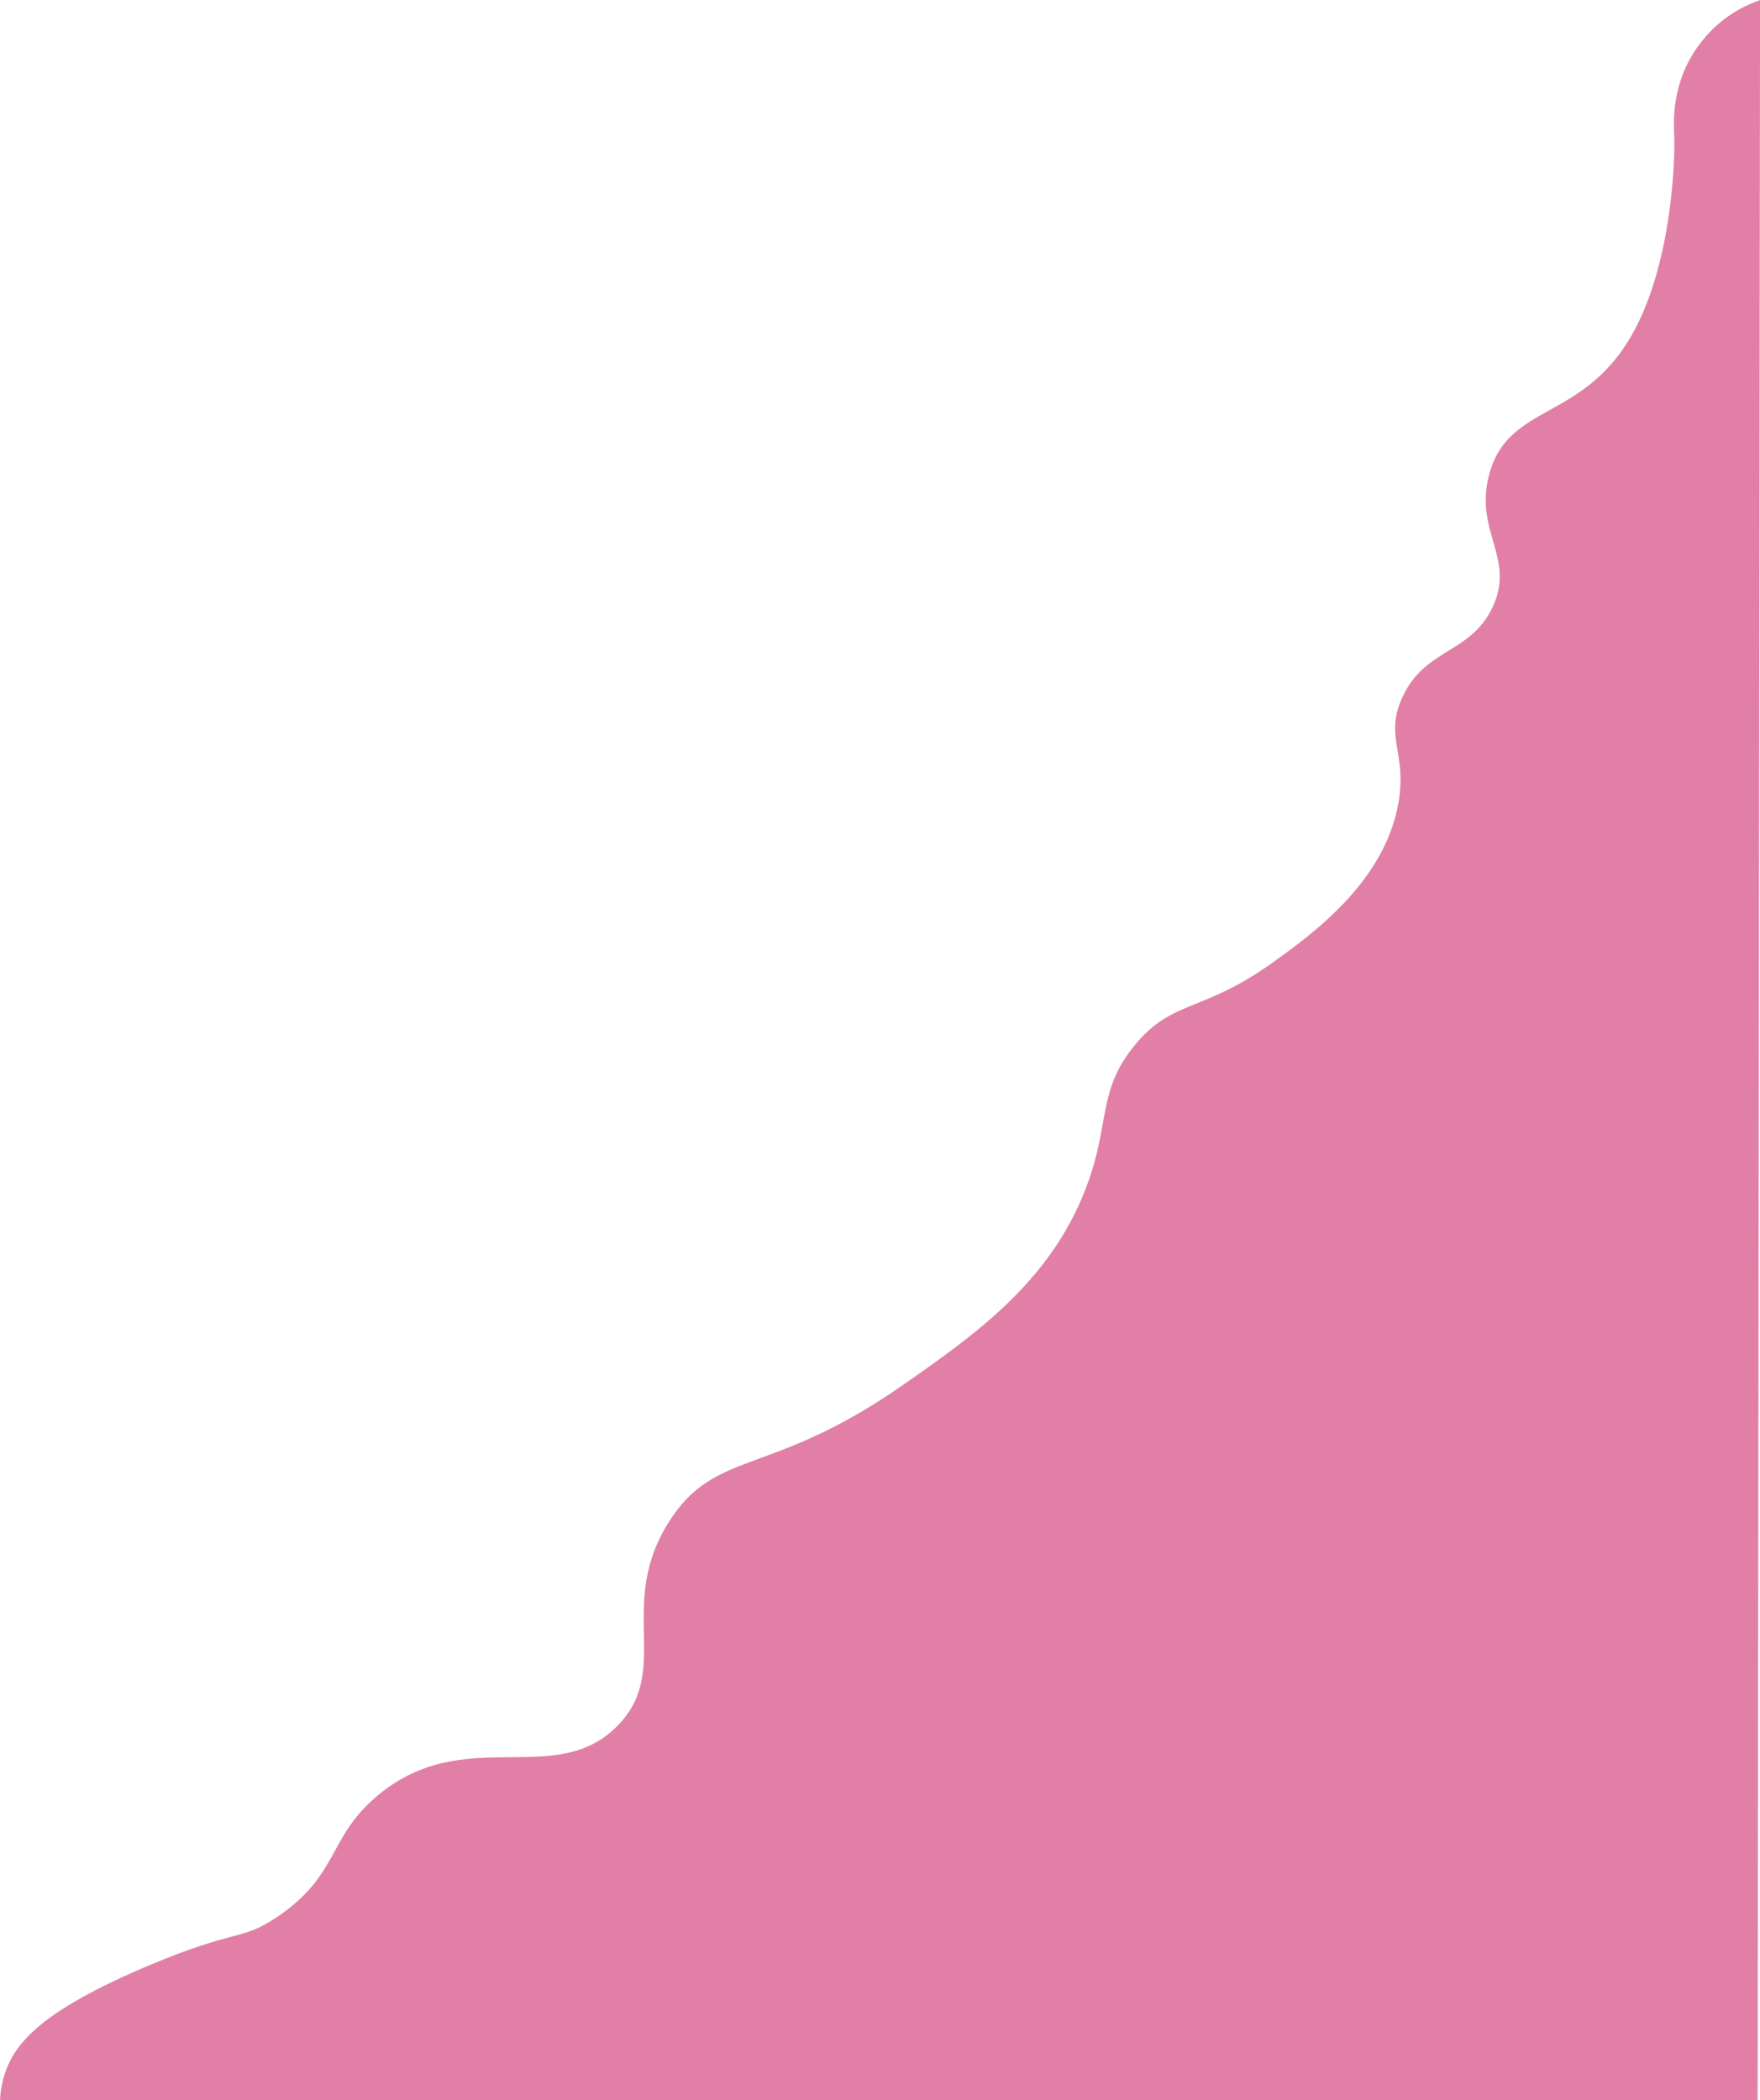 <?xml version="1.0" encoding="UTF-8"?>
<svg id="Capa_2" data-name="Capa 2" xmlns="http://www.w3.org/2000/svg" viewBox="0 0 388.28 463.18">
  <defs>
    <style>
      .cls-1 {
        fill: #e27fa6;
      }
    </style>
  </defs>
  <g id="Capa_1-2" data-name="Capa 1">
    <path class="cls-1" d="M0,463.18c.06-1.29,.27-3.34,1.02-5.7,2.21-6.95,8.32-14.11,31.78-23.99,19.71-8.3,20.32-5.32,28.34-10.72,13.8-9.3,11.05-17.52,22.21-26.81,19.23-16,39.03-1.33,52.85-15.32,12.19-12.35-.41-26.62,11.49-45.19,10.24-15.98,22.25-9.61,51.32-29.87,15.78-11,32.65-22.75,40.6-43.66,5.39-14.17,2.4-21.28,10.72-31.4,8.41-10.23,14.72-6.95,30.64-18.38,8.45-6.07,24.6-17.67,27.57-35.23,1.86-10.98-3.12-14.35,.77-22.98,4.98-11.05,14.98-9.61,19.92-19.91,5.21-10.87-3.95-16.6-.77-29.11,4.18-16.4,21.23-11.65,32.17-32.17,8.7-16.32,8.93-40.01,8.72-43.11-.02-.26-.12-1.63-.05-3.46,.07-1.92,.33-4.42,1.1-7.22,1.6-5.84,4.88-9.83,6.62-11.68,4.25-4.5,8.9-6.44,11.27-7.25l-.53,463.18H0Z"/>
  </g>
</svg>